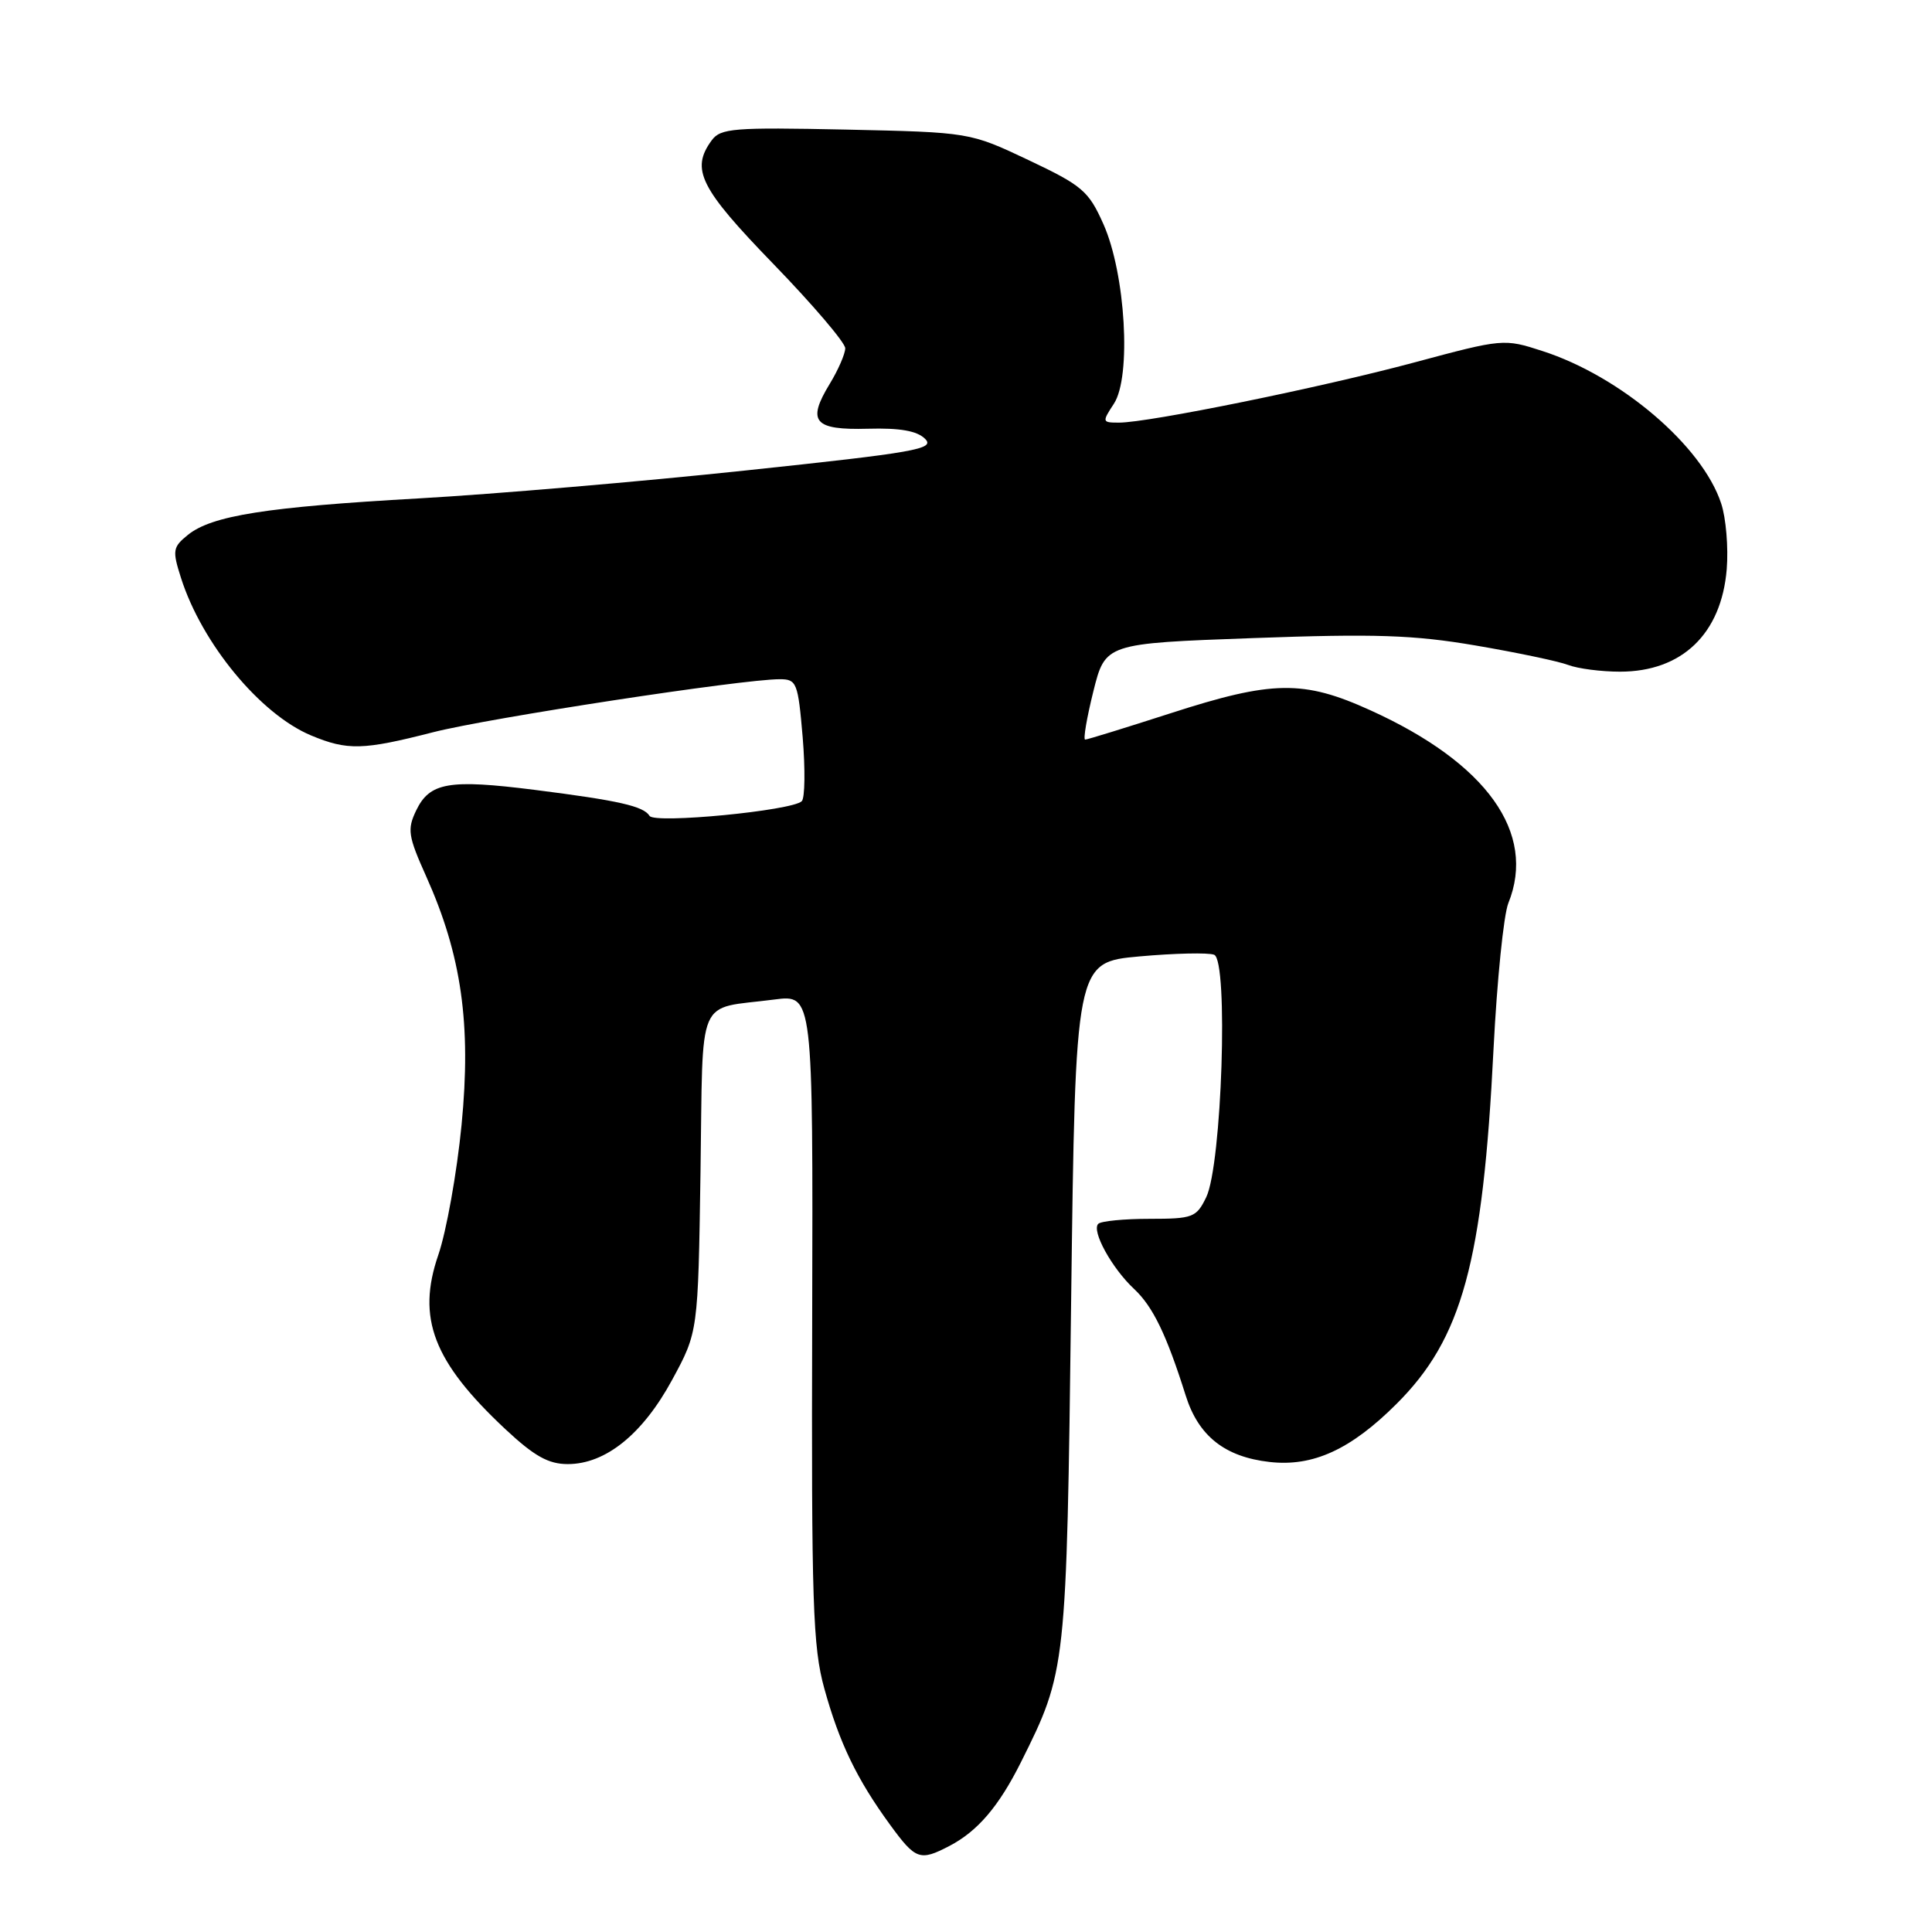 <?xml version="1.0" encoding="UTF-8" standalone="no"?>
<!DOCTYPE svg PUBLIC "-//W3C//DTD SVG 1.1//EN" "http://www.w3.org/Graphics/SVG/1.1/DTD/svg11.dtd" >
<svg xmlns="http://www.w3.org/2000/svg" xmlns:xlink="http://www.w3.org/1999/xlink" version="1.1" viewBox="0 0 256 256">
 <g >
 <path fill="currentColor"
d=" M 125.80 244.60 C 129.54 242.65 132.35 239.36 135.28 233.50 C 141.30 221.44 141.32 221.28 141.93 172.50 C 142.50 127.50 142.50 127.50 150.98 126.73 C 155.65 126.31 160.10 126.21 160.88 126.51 C 162.79 127.24 161.91 154.35 159.83 158.64 C 158.53 161.32 158.07 161.50 152.32 161.50 C 148.95 161.50 145.90 161.80 145.53 162.16 C 144.59 163.07 147.32 168.04 150.28 170.80 C 152.77 173.13 154.57 176.85 157.11 184.91 C 158.80 190.29 162.30 193.05 168.24 193.72 C 173.97 194.37 178.98 192.08 185.04 186.03 C 193.74 177.36 196.49 167.32 197.90 139.00 C 198.36 129.93 199.24 121.23 199.86 119.68 C 203.63 110.36 197.00 101.10 181.57 94.11 C 172.70 90.08 168.61 90.15 155.14 94.50 C 149.18 96.42 144.08 98.00 143.79 98.00 C 143.51 98.00 144.00 95.13 144.87 91.63 C 146.46 85.26 146.46 85.26 166.03 84.55 C 182.21 83.96 187.32 84.13 195.52 85.53 C 200.98 86.46 206.50 87.62 207.79 88.11 C 209.08 88.60 212.17 89.00 214.66 89.00 C 222.87 89.00 228.09 83.99 228.80 75.43 C 229.03 72.57 228.71 68.64 228.06 66.70 C 225.55 59.07 214.73 49.85 204.37 46.51 C 199.29 44.86 199.12 44.88 187.43 48.02 C 175.04 51.35 152.21 56.00 148.27 56.00 C 146.03 56.00 146.01 55.92 147.60 53.49 C 149.94 49.92 149.14 36.27 146.21 29.70 C 144.25 25.30 143.42 24.59 136.28 21.21 C 128.50 17.53 128.50 17.53 112.05 17.17 C 97.19 16.86 95.48 16.99 94.30 18.60 C 91.49 22.44 92.73 24.92 102.50 35.00 C 107.72 40.39 112.00 45.41 112.00 46.15 C 111.99 46.89 111.07 49.02 109.94 50.87 C 106.89 55.88 107.85 57.00 115.00 56.81 C 119.26 56.69 121.52 57.09 122.58 58.15 C 123.93 59.50 121.38 59.95 98.80 62.34 C 84.88 63.82 65.40 65.48 55.50 66.04 C 35.27 67.18 28.06 68.32 24.89 70.88 C 22.89 72.50 22.82 72.94 23.98 76.57 C 26.75 85.27 34.49 94.64 41.22 97.45 C 46.04 99.46 48.09 99.41 57.41 97.02 C 64.82 95.13 98.34 90.00 103.31 90.00 C 105.57 90.00 105.74 90.43 106.36 97.70 C 106.71 101.93 106.66 105.74 106.24 106.16 C 104.98 107.42 86.73 109.18 86.07 108.11 C 85.27 106.82 82.03 106.08 70.83 104.66 C 59.49 103.23 56.94 103.67 55.15 107.38 C 53.94 109.90 54.07 110.77 56.47 116.12 C 61.16 126.56 62.46 135.73 61.16 149.05 C 60.54 155.41 59.15 163.16 58.08 166.28 C 55.19 174.66 57.41 180.43 66.95 189.36 C 70.79 192.95 72.67 194.00 75.23 194.00 C 80.25 194.00 85.16 190.03 89.06 182.84 C 92.50 176.50 92.50 176.50 92.82 155.34 C 93.18 131.32 92.12 133.81 102.62 132.44 C 107.73 131.78 107.73 131.78 107.62 174.64 C 107.51 212.42 107.70 218.24 109.23 223.75 C 111.22 230.94 113.53 235.74 117.91 241.75 C 121.33 246.44 121.88 246.64 125.80 244.60 Z "/>
</g>
</svg>